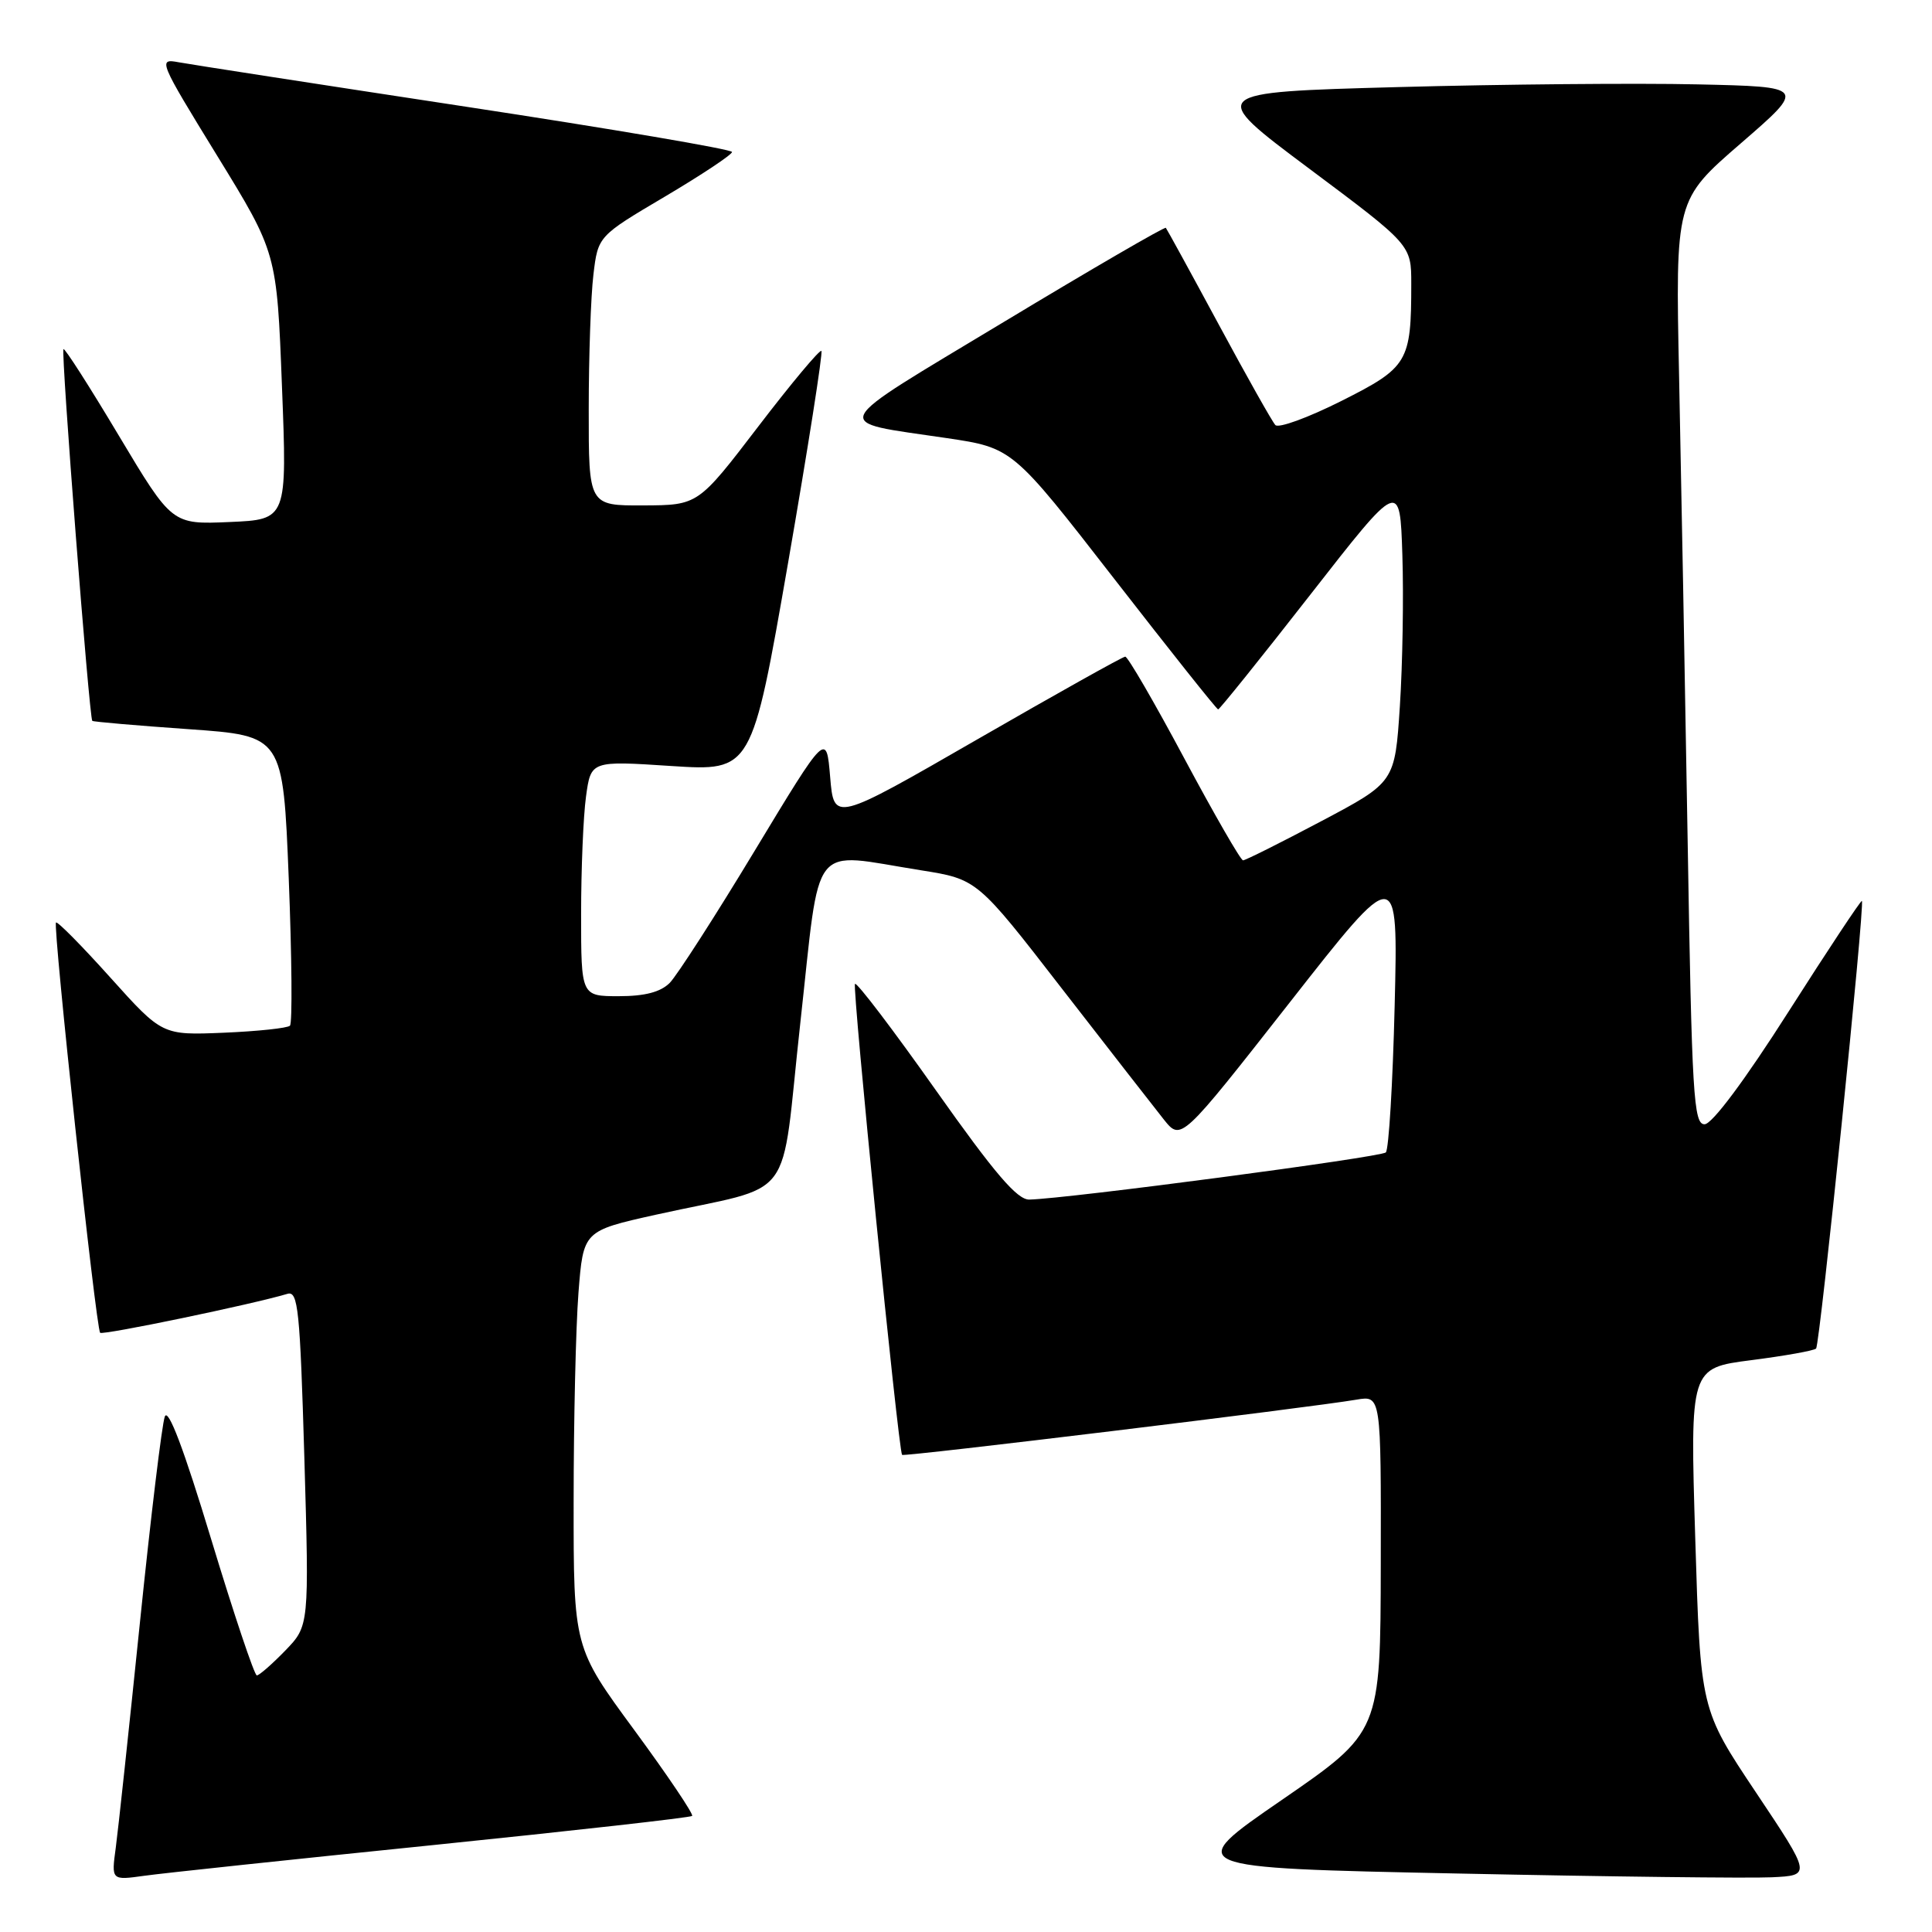 <?xml version="1.0" encoding="UTF-8" standalone="no"?>
<!DOCTYPE svg PUBLIC "-//W3C//DTD SVG 1.1//EN" "http://www.w3.org/Graphics/SVG/1.1/DTD/svg11.dtd" >
<svg xmlns="http://www.w3.org/2000/svg" xmlns:xlink="http://www.w3.org/1999/xlink" version="1.1" viewBox="0 0 256 256">
 <g >
 <path fill="currentColor"
d=" M 57.41 244.48 C 76.06 242.57 91.49 240.84 91.71 240.62 C 91.93 240.40 88.49 235.29 84.06 229.26 C 76.00 218.30 76.00 218.30 76.01 198.90 C 76.01 188.23 76.30 175.81 76.65 171.30 C 77.29 163.10 77.29 163.10 86.89 160.96 C 105.82 156.76 103.33 160.07 106.05 135.51 C 108.77 110.91 107.15 112.96 121.99 115.31 C 129.49 116.50 129.49 116.50 140.71 131.00 C 146.89 138.97 152.97 146.78 154.22 148.35 C 156.50 151.19 156.50 151.19 170.88 132.85 C 185.26 114.50 185.26 114.50 184.80 133.25 C 184.55 143.56 184.02 152.31 183.63 152.70 C 183.00 153.34 141.49 158.83 136.39 158.95 C 134.79 158.99 131.80 155.49 124.01 144.47 C 118.36 136.47 113.54 130.13 113.29 130.37 C 112.90 130.76 119.03 192.08 119.53 192.78 C 119.73 193.06 173.53 186.52 179.75 185.46 C 183.00 184.91 183.00 184.91 182.96 207.20 C 182.92 229.50 182.92 229.50 169.85 238.50 C 156.77 247.50 156.77 247.50 193.14 248.25 C 213.14 248.67 231.87 248.89 234.76 248.75 C 240.02 248.50 240.02 248.50 232.67 237.50 C 225.32 226.50 225.32 226.50 224.63 203.88 C 223.94 181.27 223.94 181.27 232.04 180.23 C 236.49 179.66 240.36 178.97 240.64 178.69 C 241.15 178.18 247.13 119.80 246.71 119.38 C 246.59 119.25 242.21 125.86 236.99 134.05 C 231.21 143.13 226.86 148.96 225.87 148.97 C 224.41 149.00 224.18 145.20 223.62 111.25 C 223.27 90.49 222.76 62.93 222.49 50.00 C 222.00 26.50 222.00 26.50 230.66 19.00 C 239.32 11.50 239.32 11.50 224.91 11.18 C 216.98 11.00 199.12 11.16 185.22 11.54 C 159.94 12.23 159.94 12.23 173.47 22.34 C 187.00 32.45 187.00 32.45 187.00 37.60 C 187.00 47.99 186.58 48.68 177.74 53.13 C 173.34 55.34 169.41 56.78 168.99 56.32 C 168.57 55.87 165.20 49.88 161.49 43.00 C 157.78 36.12 154.62 30.36 154.48 30.19 C 154.33 30.02 144.67 35.63 133.01 42.66 C 109.30 56.95 109.89 55.74 125.44 58.05 C 134.17 59.35 134.17 59.35 147.62 76.67 C 155.02 86.20 161.22 94.00 161.41 94.00 C 161.60 94.00 167.10 87.16 173.63 78.79 C 185.50 63.58 185.50 63.58 185.82 73.54 C 186.00 79.02 185.85 88.03 185.49 93.57 C 184.83 103.65 184.83 103.65 175.06 108.82 C 169.68 111.67 165.02 114.00 164.71 114.00 C 164.40 114.00 160.90 107.92 156.93 100.50 C 152.96 93.07 149.44 87.00 149.10 87.01 C 148.77 87.01 139.95 91.95 129.50 97.97 C 110.50 108.92 110.50 108.92 110.00 102.96 C 109.50 97.01 109.50 97.01 100.00 112.73 C 94.78 121.38 89.71 129.25 88.75 130.23 C 87.54 131.45 85.46 132.00 82.00 132.00 C 77.00 132.00 77.00 132.00 77.00 121.14 C 77.00 115.17 77.29 108.15 77.65 105.54 C 78.30 100.80 78.30 100.80 88.96 101.50 C 99.62 102.19 99.62 102.19 104.43 74.55 C 107.07 59.34 109.05 46.72 108.84 46.50 C 108.62 46.29 104.85 50.79 100.47 56.52 C 92.50 66.94 92.50 66.94 85.25 66.97 C 78.00 67.00 78.00 67.00 78.01 54.25 C 78.01 47.24 78.29 39.20 78.63 36.40 C 79.24 31.29 79.24 31.29 88.12 26.04 C 93.00 23.15 97.00 20.49 97.00 20.14 C 97.00 19.79 81.14 17.09 61.75 14.14 C 42.36 11.19 25.23 8.54 23.67 8.25 C 20.91 7.73 21.05 8.06 28.76 20.61 C 36.68 33.50 36.68 33.50 37.36 51.17 C 38.05 68.84 38.05 68.84 30.42 69.17 C 22.79 69.50 22.79 69.50 15.75 57.73 C 11.88 51.25 8.58 46.09 8.41 46.26 C 8.06 46.61 11.83 95.18 12.23 95.52 C 12.38 95.64 18.12 96.14 25.00 96.62 C 37.50 97.50 37.50 97.50 38.26 116.41 C 38.67 126.81 38.75 135.59 38.42 135.91 C 38.10 136.23 34.16 136.65 29.67 136.84 C 21.50 137.18 21.50 137.18 14.63 129.54 C 10.86 125.34 7.61 122.05 7.42 122.24 C 6.98 122.69 12.72 176.06 13.27 176.60 C 13.62 176.95 33.45 172.83 38.09 171.44 C 39.50 171.02 39.75 173.53 40.33 193.20 C 40.97 215.43 40.97 215.43 37.79 218.72 C 36.04 220.52 34.35 222.00 34.03 222.00 C 33.71 222.00 30.99 213.88 27.98 203.95 C 24.37 192.02 22.29 186.51 21.84 187.70 C 21.46 188.69 19.98 200.97 18.54 215.00 C 17.10 229.03 15.66 242.45 15.34 244.83 C 14.75 249.16 14.75 249.16 19.12 248.55 C 21.53 248.21 38.76 246.38 57.41 244.48 Z "/>
</g>
</svg>